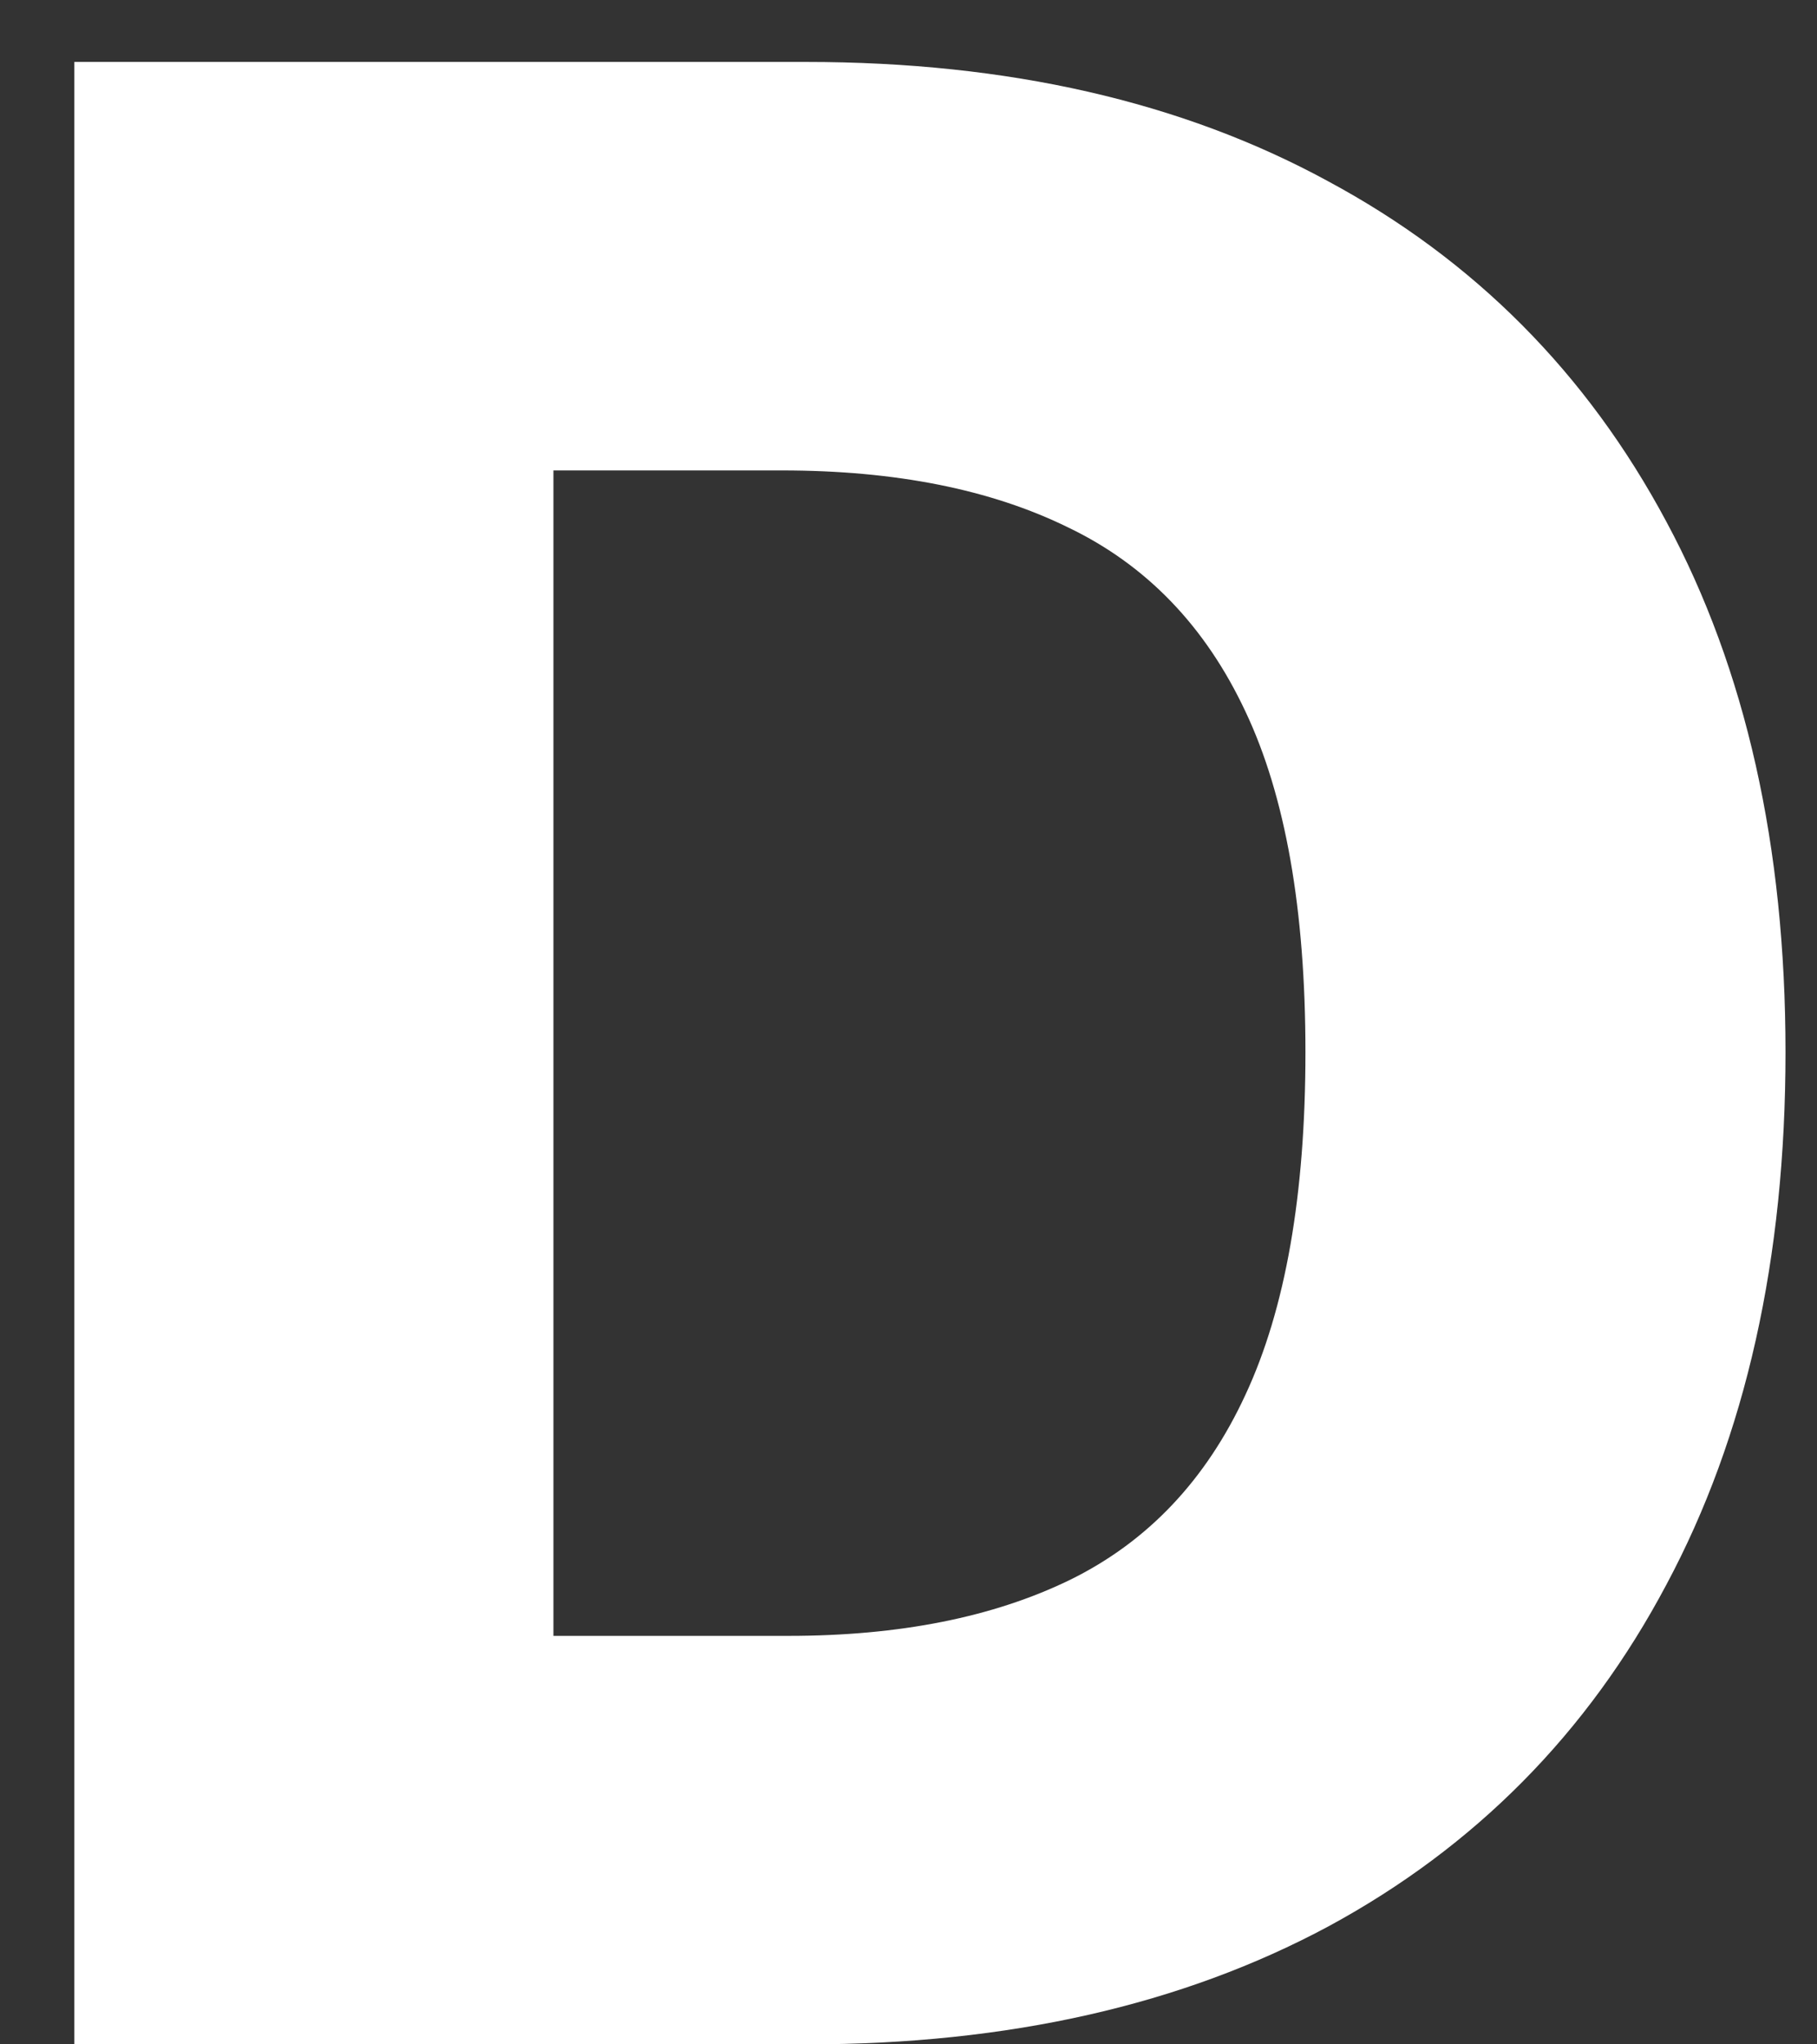 <svg width="24" height="27" viewBox="0 0 24 27" fill="none" xmlns="http://www.w3.org/2000/svg">
<rect x="0" y="0" width="24" height="27" fill="#333333" stroke="none"/>
<path d="M10.659 27H0.982V0.818H10.646C13.314 0.818 15.611 1.342 17.537 2.391C19.472 3.43 20.963 4.93 22.011 6.891C23.06 8.842 23.584 11.178 23.584 13.896C23.584 16.624 23.06 18.967 22.011 20.928C20.972 22.888 19.484 24.392 17.55 25.44C15.615 26.48 13.318 27 10.659 27ZM7.31 21.605H10.416C11.882 21.605 13.122 21.358 14.136 20.864C15.159 20.361 15.93 19.547 16.45 18.422C16.979 17.288 17.243 15.78 17.243 13.896C17.243 12.013 16.979 10.513 16.45 9.396C15.922 8.271 15.142 7.462 14.111 6.967C13.088 6.464 11.827 6.213 10.327 6.213H7.31V21.605Z" fill="white"/>
</svg>
